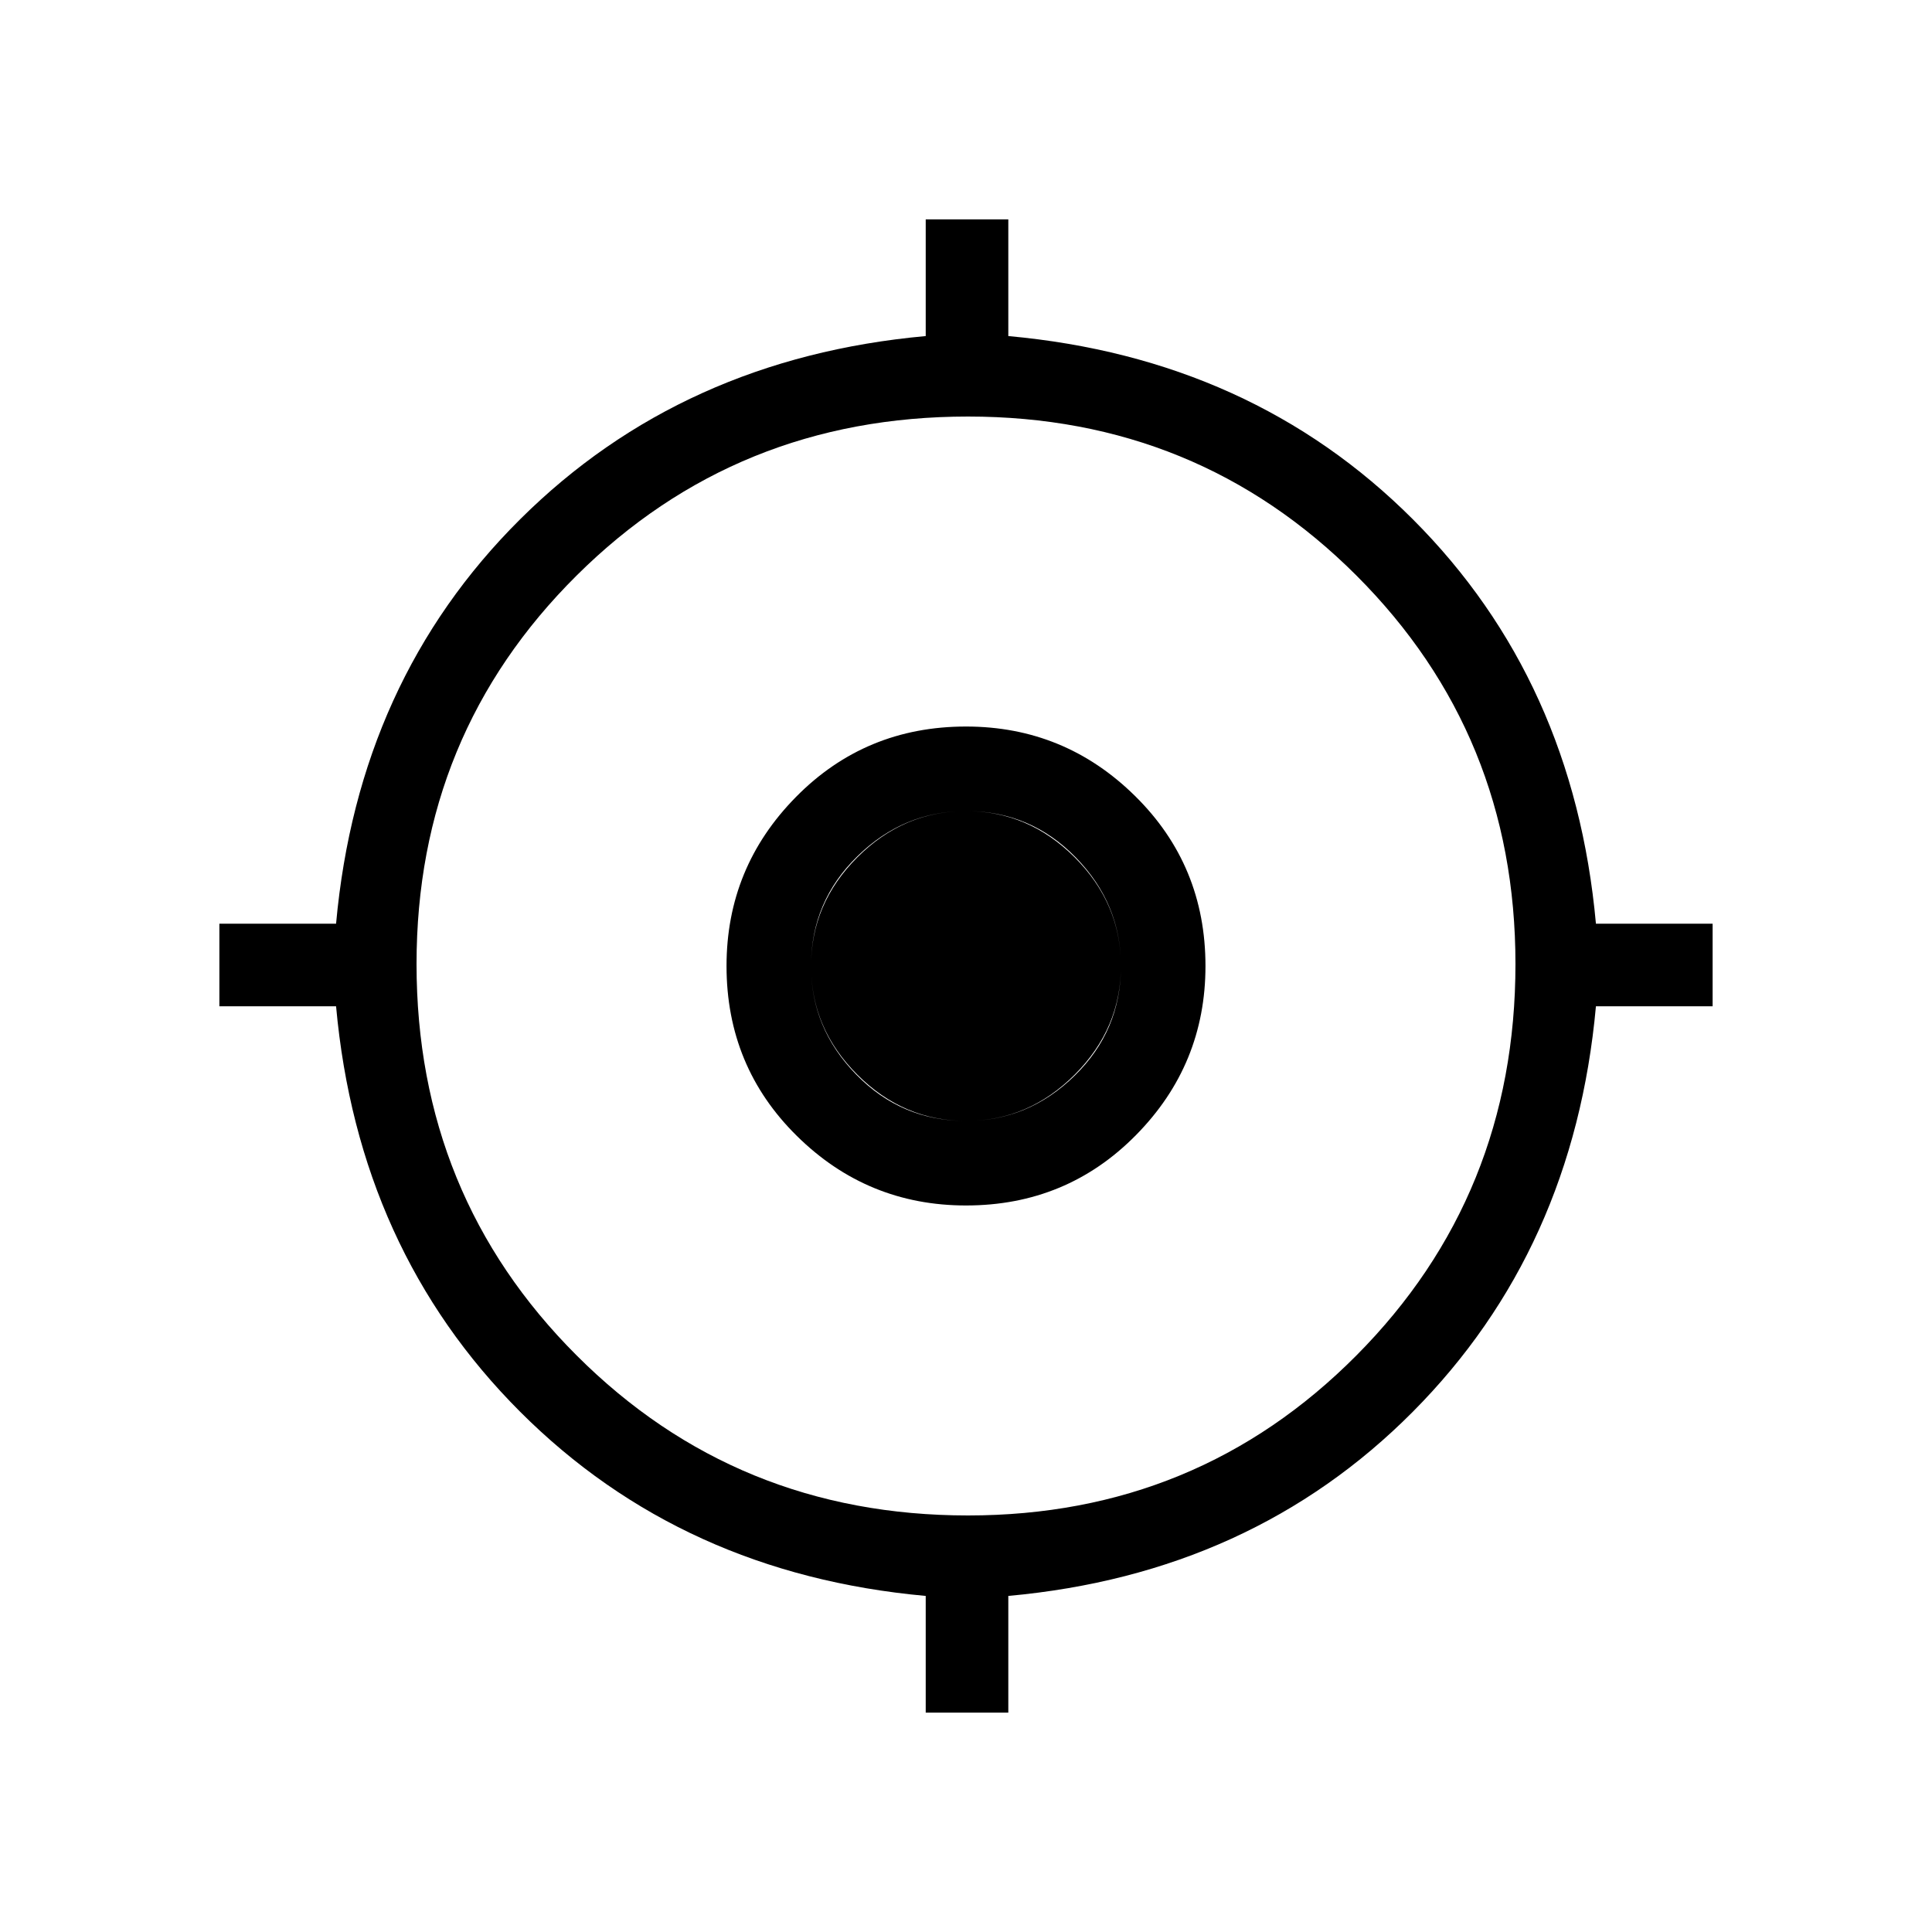 <svg xmlns="http://www.w3.org/2000/svg" height="20" width="20"><path d="M9.583 17.729V16.521Q7.062 16.292 5.385 14.615Q3.708 12.938 3.479 10.417H2.271V9.562H3.479Q3.708 7.042 5.385 5.375Q7.062 3.708 9.583 3.479V2.271H10.438V3.479Q12.958 3.708 14.625 5.375Q16.292 7.042 16.521 9.562H17.729V10.417H16.521Q16.292 12.938 14.625 14.615Q12.958 16.292 10.438 16.521V17.729ZM10.021 15.688Q12.396 15.688 14.042 14.031Q15.688 12.375 15.688 9.979Q15.688 7.604 14.042 5.958Q12.396 4.312 10.021 4.312Q7.625 4.312 5.969 5.958Q4.312 7.604 4.312 9.979Q4.312 12.375 5.969 14.031Q7.625 15.688 10.021 15.688ZM10 12.479Q8.979 12.479 8.25 11.76Q7.521 11.042 7.521 10Q7.521 8.979 8.24 8.25Q8.958 7.521 10 7.521Q11.021 7.521 11.75 8.24Q12.479 8.958 12.479 10Q12.479 11.021 11.76 11.75Q11.042 12.479 10 12.479ZM10 11.604Q10.646 11.604 11.125 11.135Q11.604 10.667 11.604 10Q11.604 9.354 11.135 8.875Q10.667 8.396 10 8.396Q9.354 8.396 8.875 8.865Q8.396 9.333 8.396 10Q8.396 10.646 8.865 11.125Q9.333 11.604 10 11.604ZM10 11.604Q9.354 11.604 8.875 11.125Q8.396 10.646 8.396 10Q8.396 9.354 8.875 8.875Q9.354 8.396 10 8.396Q10.646 8.396 11.125 8.875Q11.604 9.354 11.604 10Q11.604 10.646 11.125 11.125Q10.646 11.604 10 11.604Z"/></svg>